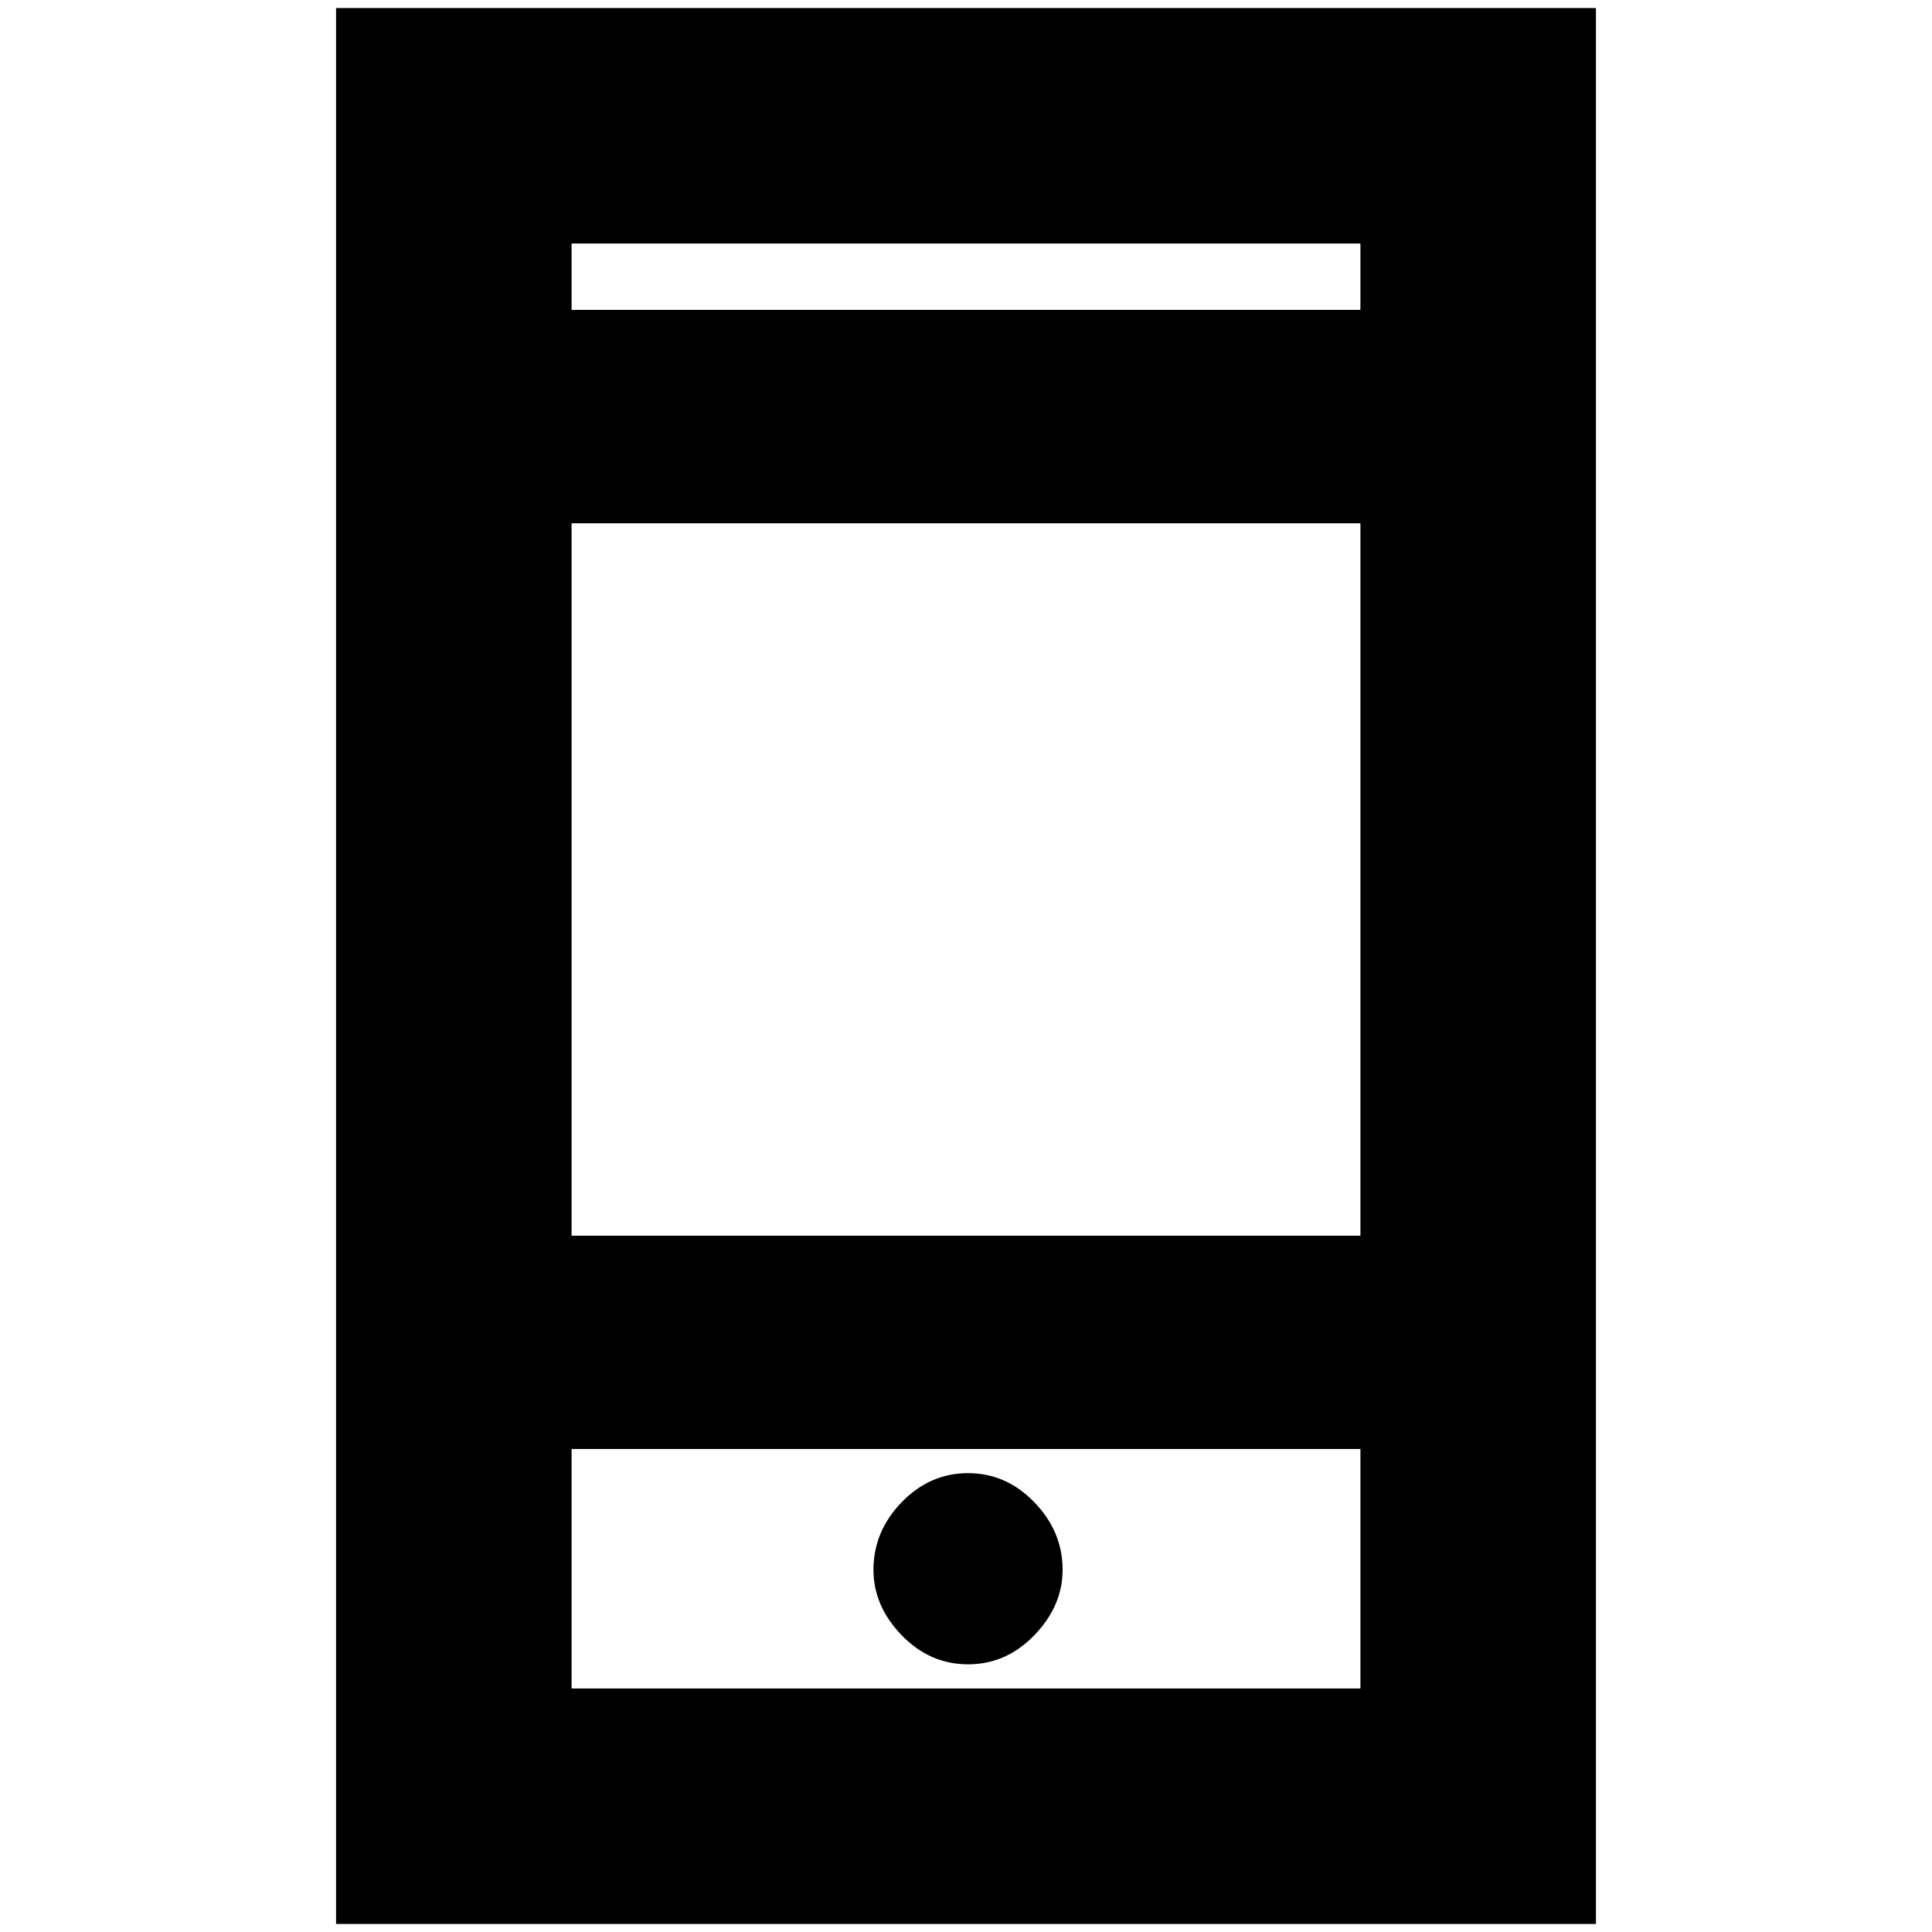 <svg xmlns="http://www.w3.org/2000/svg" height="20" width="20"><path d="M10.021 17.229Q10.417 17.229 10.708 16.927Q11 16.625 11 16.25Q11 15.854 10.708 15.552Q10.417 15.25 10.021 15.25Q9.625 15.25 9.333 15.552Q9.042 15.854 9.042 16.25Q9.042 16.625 9.333 16.927Q9.625 17.229 10.021 17.229ZM3.479 19.917V0.083H16.521V19.917ZM5.917 12.792H14.083V5.417H5.917ZM5.917 17.479H14.083V15H5.917ZM5.917 3.208H14.083V2.521H5.917ZM5.917 3.208V2.521V3.208ZM5.917 17.479V15V17.479Z"/></svg>